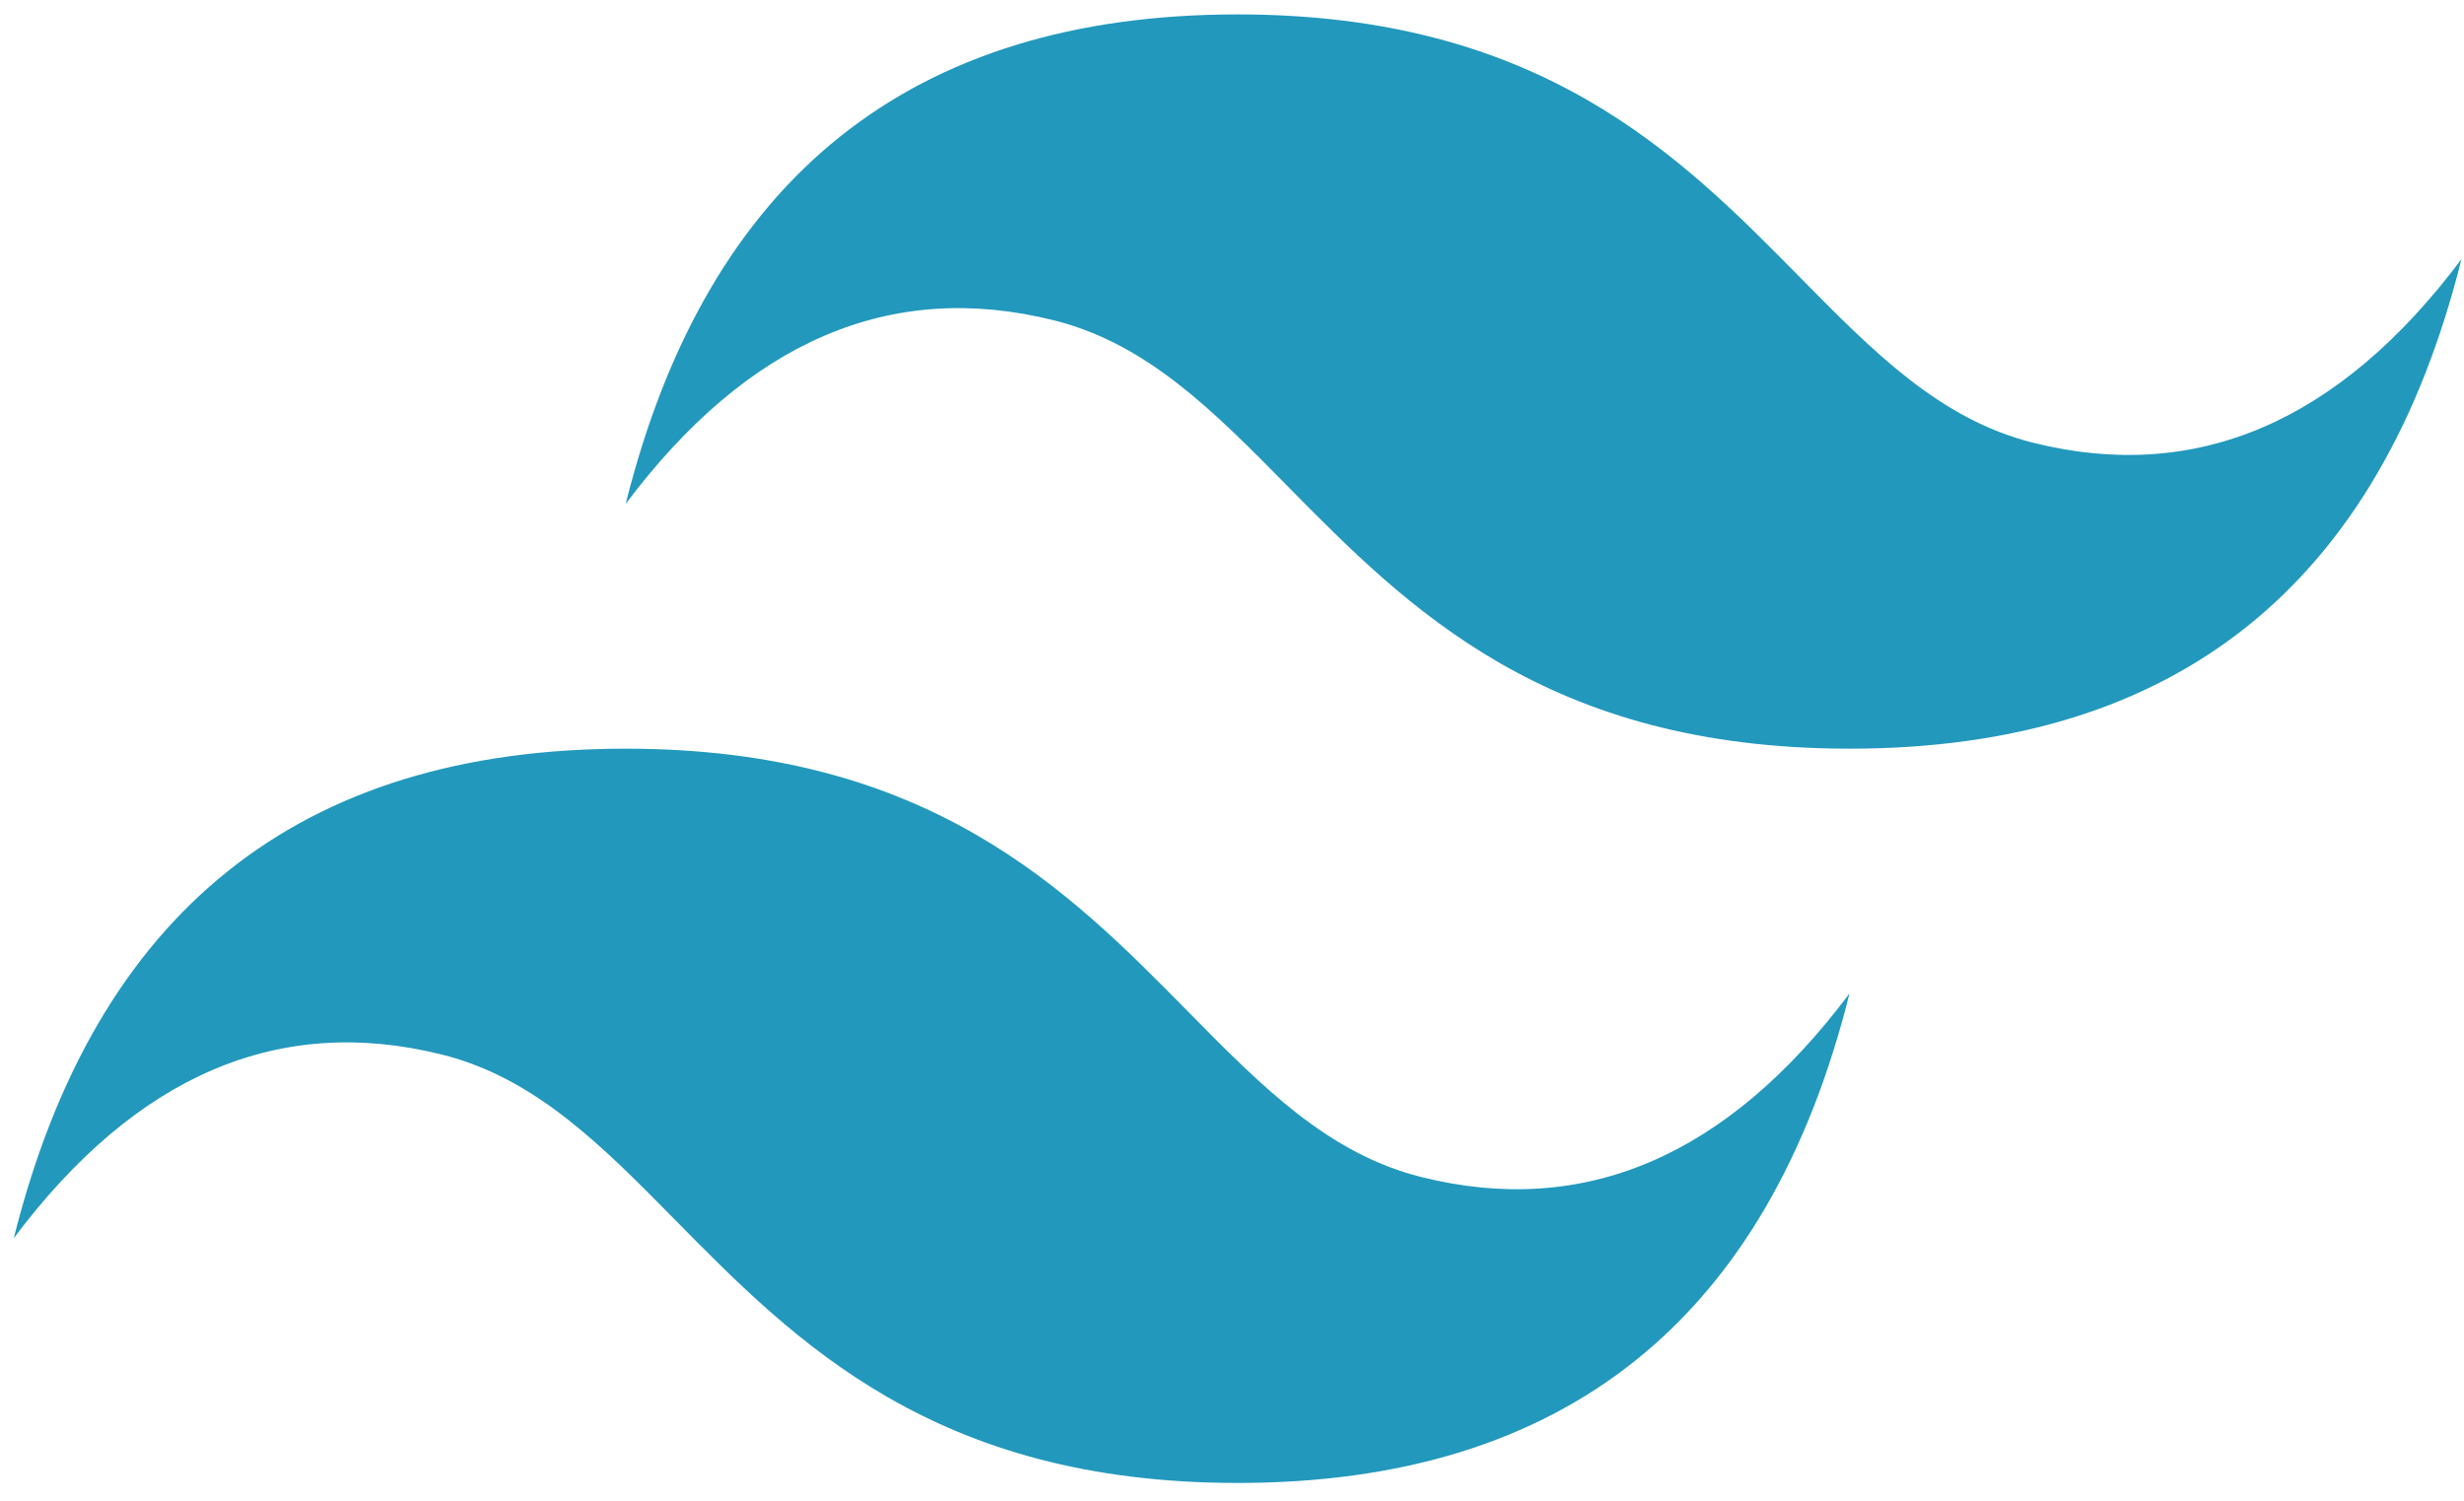 <svg width="151" height="92" viewBox="0 0 151 92" fill="none" xmlns="http://www.w3.org/2000/svg">
<g id="tailwindcss-icon 1" clip-path="url(#clip0_409_120)">
<g id="Group">
<path id="Vector" d="M75.844 0.883C55.843 0.883 43.343 10.883 38.343 30.883C45.843 20.883 54.593 17.133 64.594 19.633C70.299 21.059 74.377 25.198 78.891 29.78C86.244 37.244 94.755 45.883 113.344 45.883C133.344 45.883 145.844 35.883 150.844 15.883C143.344 25.883 134.594 29.633 124.594 27.133C118.888 25.706 114.81 21.567 110.296 16.985C102.943 9.521 94.432 0.883 75.844 0.883ZM38.343 45.883C18.343 45.883 5.844 55.883 0.844 75.883C8.344 65.883 17.093 62.133 27.093 64.633C32.799 66.059 36.877 70.198 41.391 74.78C48.744 82.244 57.255 90.883 75.844 90.883C95.844 90.883 108.344 80.883 113.344 60.883C105.844 70.883 97.094 74.633 87.094 72.133C81.388 70.706 77.31 66.567 72.796 61.985C65.443 54.521 56.932 45.883 38.343 45.883Z" fill="url(#paint0_linear_409_120)"/>
</g>
</g>
<defs>
<linearGradient id="paint0_linear_409_120" x1="-415.823" y1="2880.88" x2="12539.1" y2="10350.4" gradientUnits="userSpaceOnUse">
<stop stop-color="#2298BD"/>
<stop offset="1" stop-color="#0ED7B5"/>
</linearGradient>
<clipPath id="clip0_409_120">
<rect width="150" height="90.234" fill="white" transform="translate(0.844 0.883)"/>
</clipPath>
</defs>
</svg>
